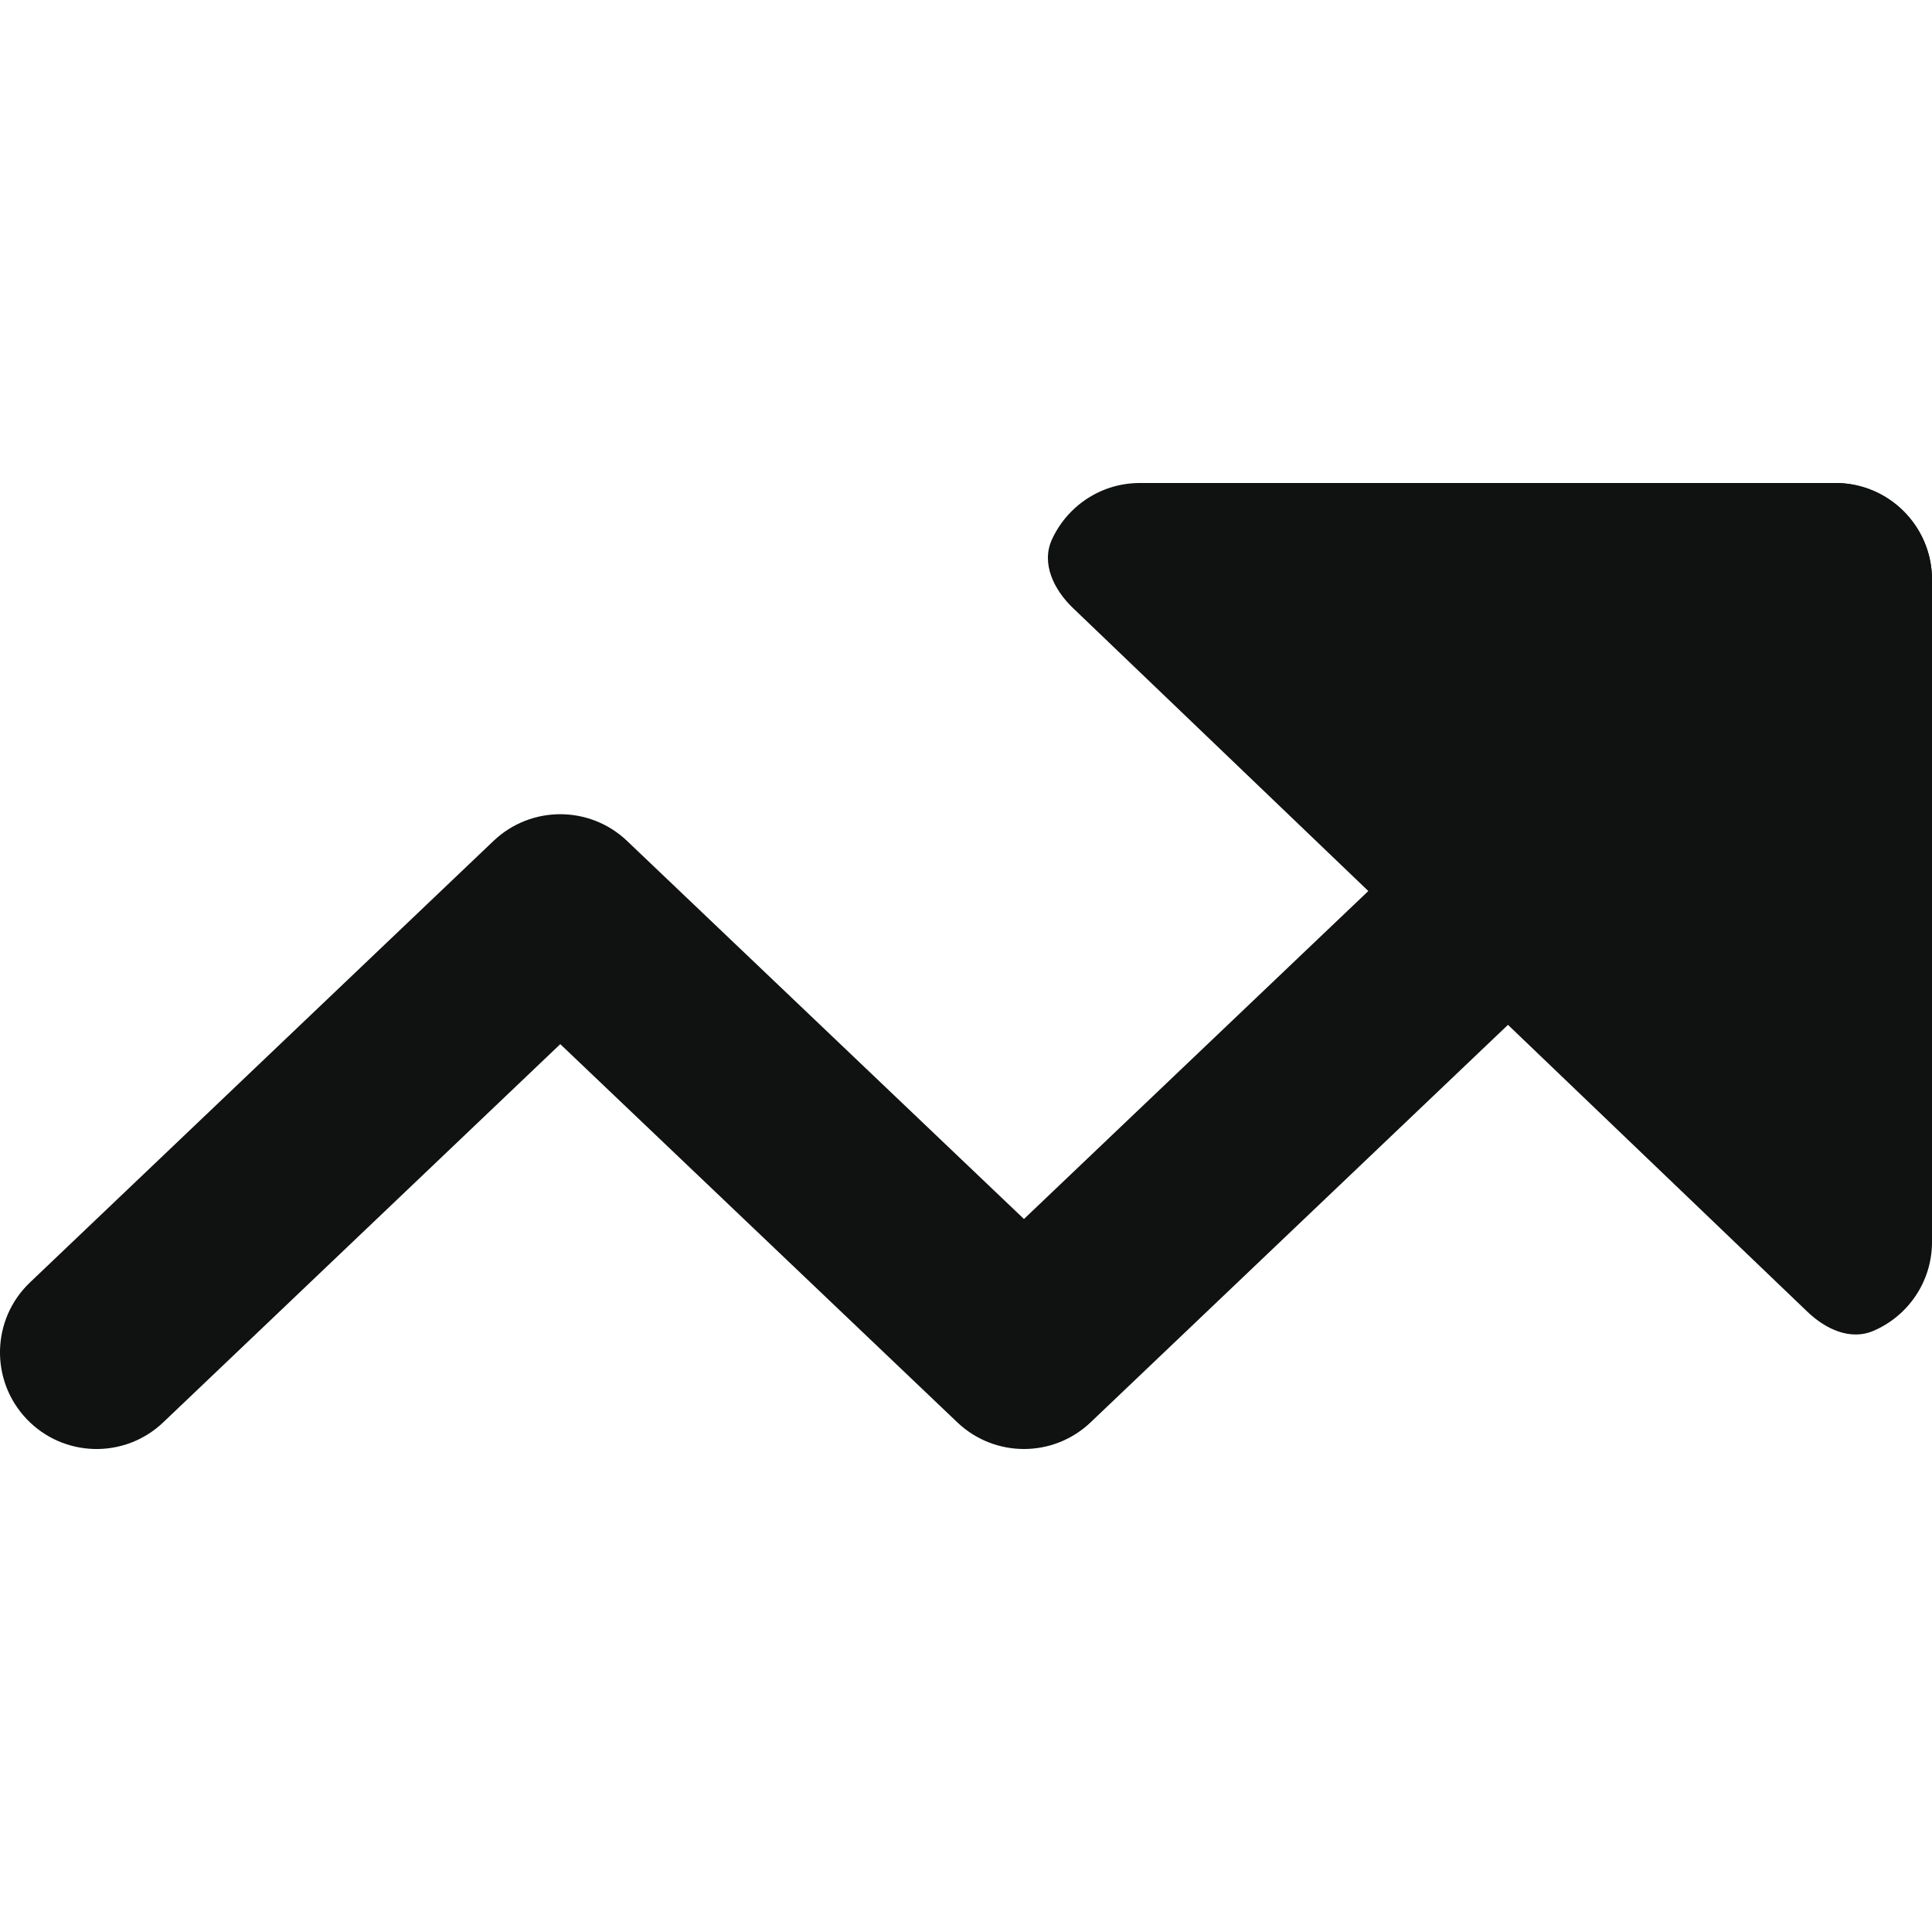 <svg width="20" height="20" viewBox="0 0 20 20" fill="none" xmlns="http://www.w3.org/2000/svg">
<g clip-path="url(#clip0_123_1975)">
<path fill-rule="evenodd" clip-rule="evenodd" d="M19.724 5.31C20.105 5.71 20.09 6.343 19.69 6.724L11.29 14.724C10.903 15.092 10.297 15.092 9.91 14.724L5.8 10.809L1.69 14.724C1.29 15.105 0.657 15.09 0.276 14.69C-0.105 14.29 -0.09 13.657 0.31 13.276L5.11 8.704C5.497 8.337 6.103 8.337 6.49 8.704L10.6 12.619L18.31 5.276C18.71 4.895 19.343 4.91 19.724 5.31Z" fill="#101212"/>
<path fill-rule="evenodd" clip-rule="evenodd" d="M11.108 6.295C10.911 6.107 10.776 5.834 10.889 5.586C11.047 5.24 11.395 5 11.8 5H19C19.552 5 20 5.448 20 6V12.857C20 13.271 19.749 13.626 19.391 13.778C19.154 13.879 18.896 13.758 18.71 13.579L11.108 6.295Z" fill="#101212"/>
</g>
<defs>
<clipPath id="clip0_123_1975">
<rect width="20" height="20" fill="white"/>
</clipPath>
</defs>
</svg>
